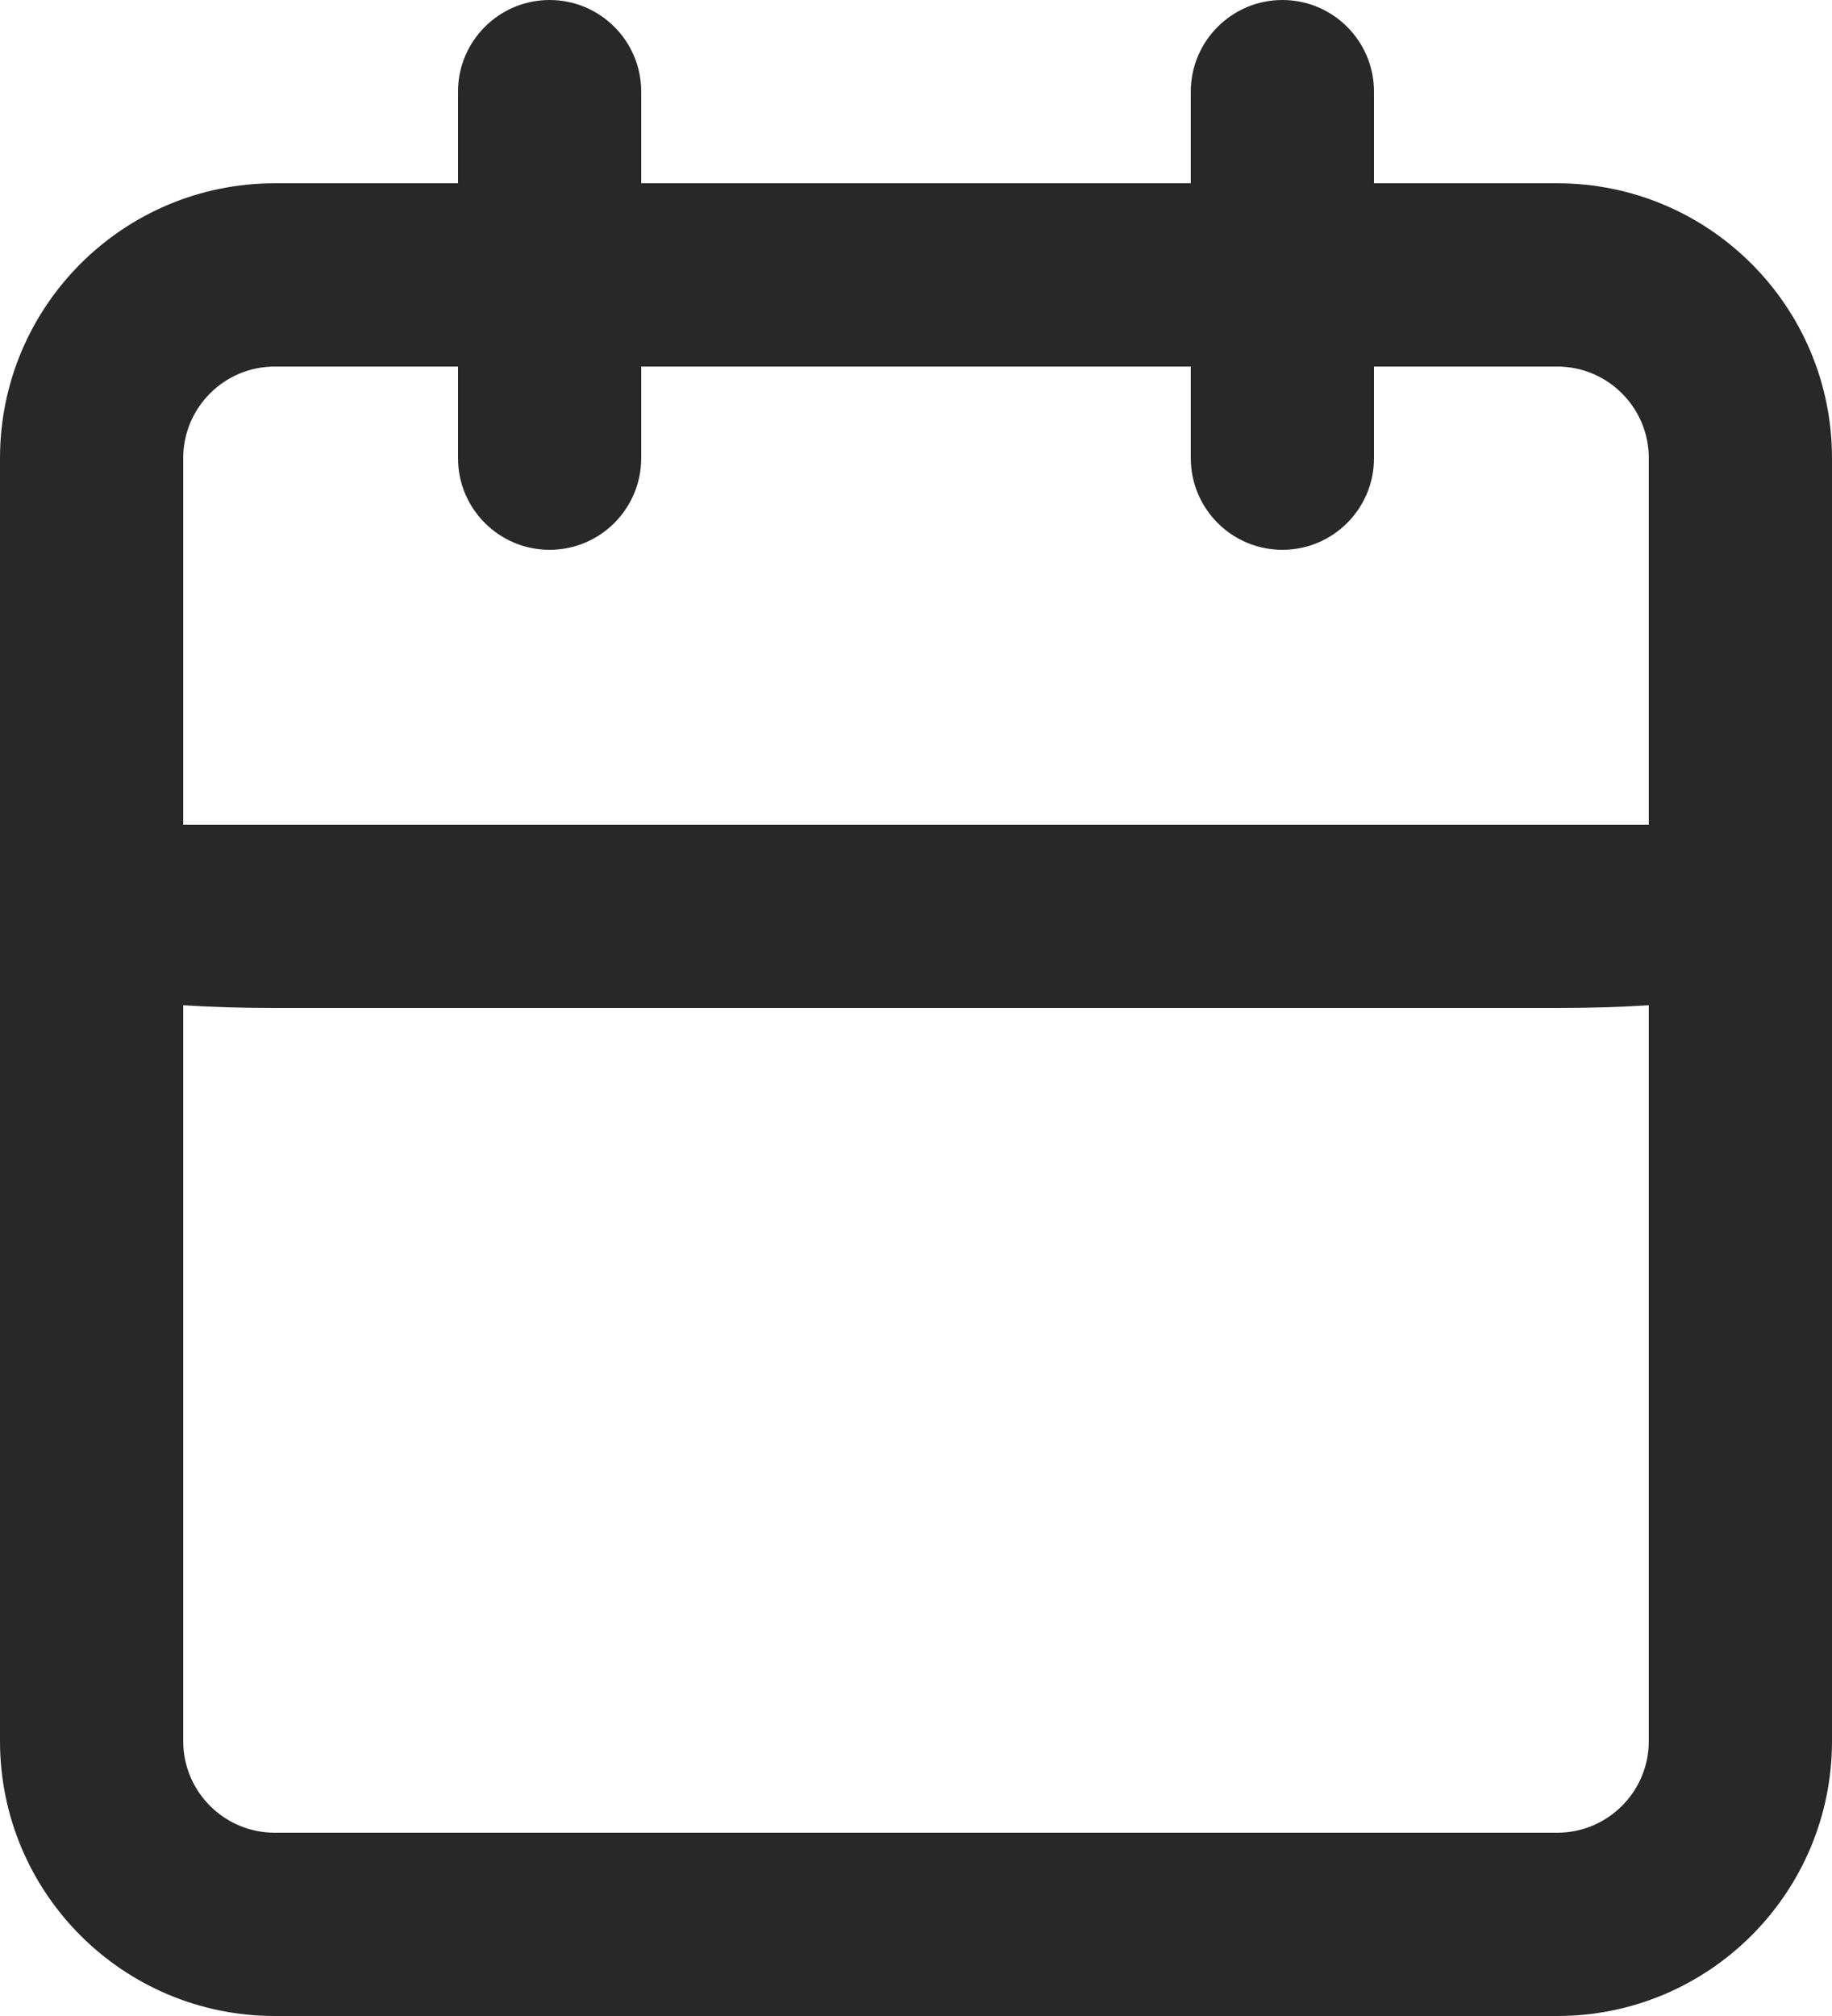 <svg width="20" height="22" viewBox="0 0 20 22" fill="none" xmlns="http://www.w3.org/2000/svg">
<path fill-rule="evenodd" clip-rule="evenodd" d="M2 5C2 4.448 2.448 4 3 4H17C17.552 4 18 4.448 18 5V9H2V5ZM2 10.97V19C2 19.552 2.448 20 3 20H17C17.552 20 18 19.552 18 19V10.97C17.706 10.989 17.364 11 17 11H3C2.636 11 2.294 10.989 2 10.97ZM3 2C1.343 2 0 3.343 0 5V19C0 20.657 1.343 22 3 22H17C18.657 22 20 20.657 20 19V5C20 3.343 18.657 2 17 2H3Z" fill="#292828"/>
<path fill-rule="evenodd" clip-rule="evenodd" d="M14 0C14.552 0 15 0.448 15 1V5C15 5.552 14.552 6 14 6C13.448 6 13 5.552 13 5V1C13 0.448 13.448 0 14 0Z" fill="#292828"/>
<path fill-rule="evenodd" clip-rule="evenodd" d="M6 0C6.552 0 7 0.448 7 1V5C7 5.552 6.552 6 6 6C5.448 6 5 5.552 5 5V1C5 0.448 5.448 0 6 0Z" fill="#292828"/>
</svg>
